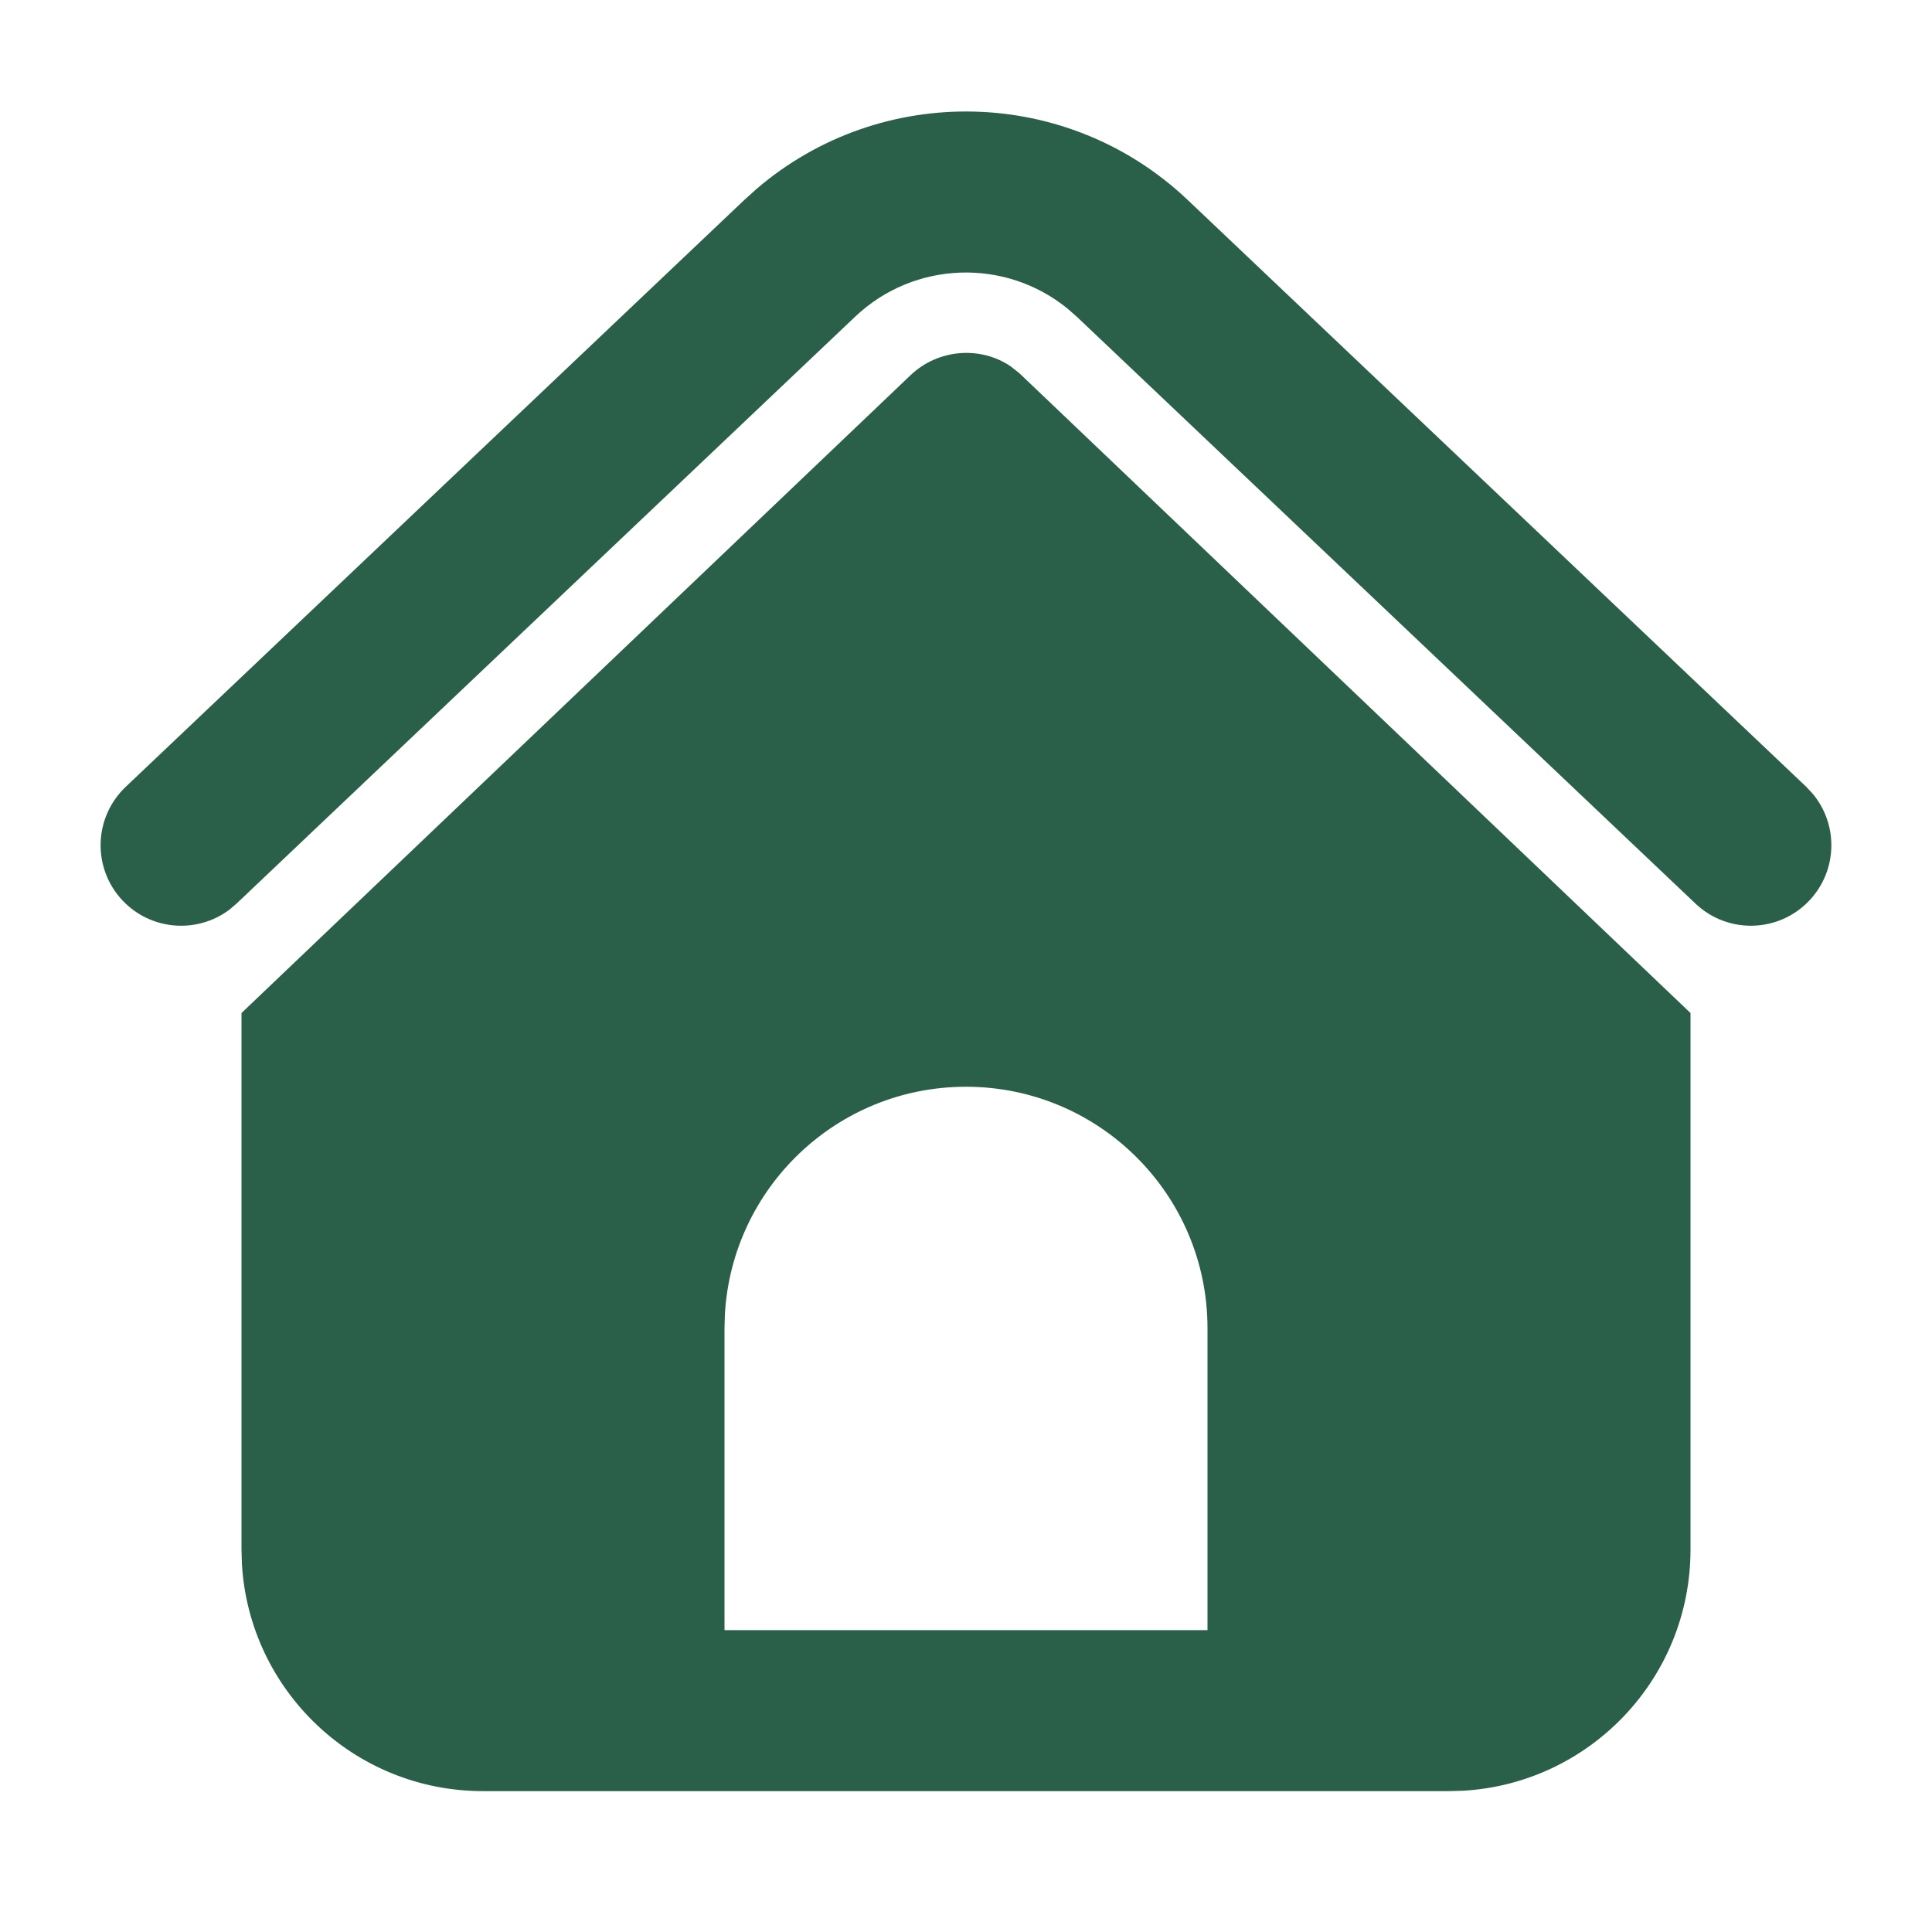 <?xml version="1.0" encoding="UTF-8"?>
<svg xmlns="http://www.w3.org/2000/svg" xmlns:xlink="http://www.w3.org/1999/xlink" width="24" height="24" viewBox="0 0 24 24" version="1.1">
    <title>Public/ic_public_home_filled</title>
    <defs>
        <path d="M12.555,4.551 L12.653,4.628 L12.688,4.66 L21,12.584 L21,19.25 C21,20.848 19.751,22.154 18.176,22.245 L18,22.25 L6,22.25 C4.402,22.25 3.096,21.001 3.005,19.426 L3,19.25 L3,12.584 L11.312,4.66 C11.658,4.332 12.181,4.297 12.555,4.551 Z M12,13.5 C10.402,13.5 9.096,14.749 9.005,16.324 L9,16.5 L9,20.25 L15,20.25 L15,16.5 C15,14.843 13.657,13.5 12,13.5 Z M9.399,2.346 C10.945,1.021 13.259,1.066 14.753,2.483 L14.753,2.483 L22.438,9.774 L22.518,9.86 C22.839,10.244 22.828,10.816 22.475,11.188 C22.095,11.589 21.462,11.605 21.062,11.225 L21.062,11.225 L13.376,3.934 L13.263,3.835 C12.491,3.204 11.358,3.237 10.623,3.934 L10.623,3.934 L2.938,11.225 L2.849,11.301 C2.448,11.601 1.877,11.56 1.524,11.188 C1.144,10.787 1.161,10.155 1.562,9.774 L1.562,9.774 L9.247,2.483 Z" id="_path-1"/>
    </defs>
    <g id="_Public/ic_public_home_filled" stroke="none" stroke-width="1" fill="none" fill-rule="evenodd">
        <mask id="_mask-2" fill="white">
            <use xlink:href="#_path-1"/>
        </mask>
        <use id="_形状结合" fill="#2a6049" fill-rule="nonzero" xlink:href="#_path-1"/>
    </g>
</svg>